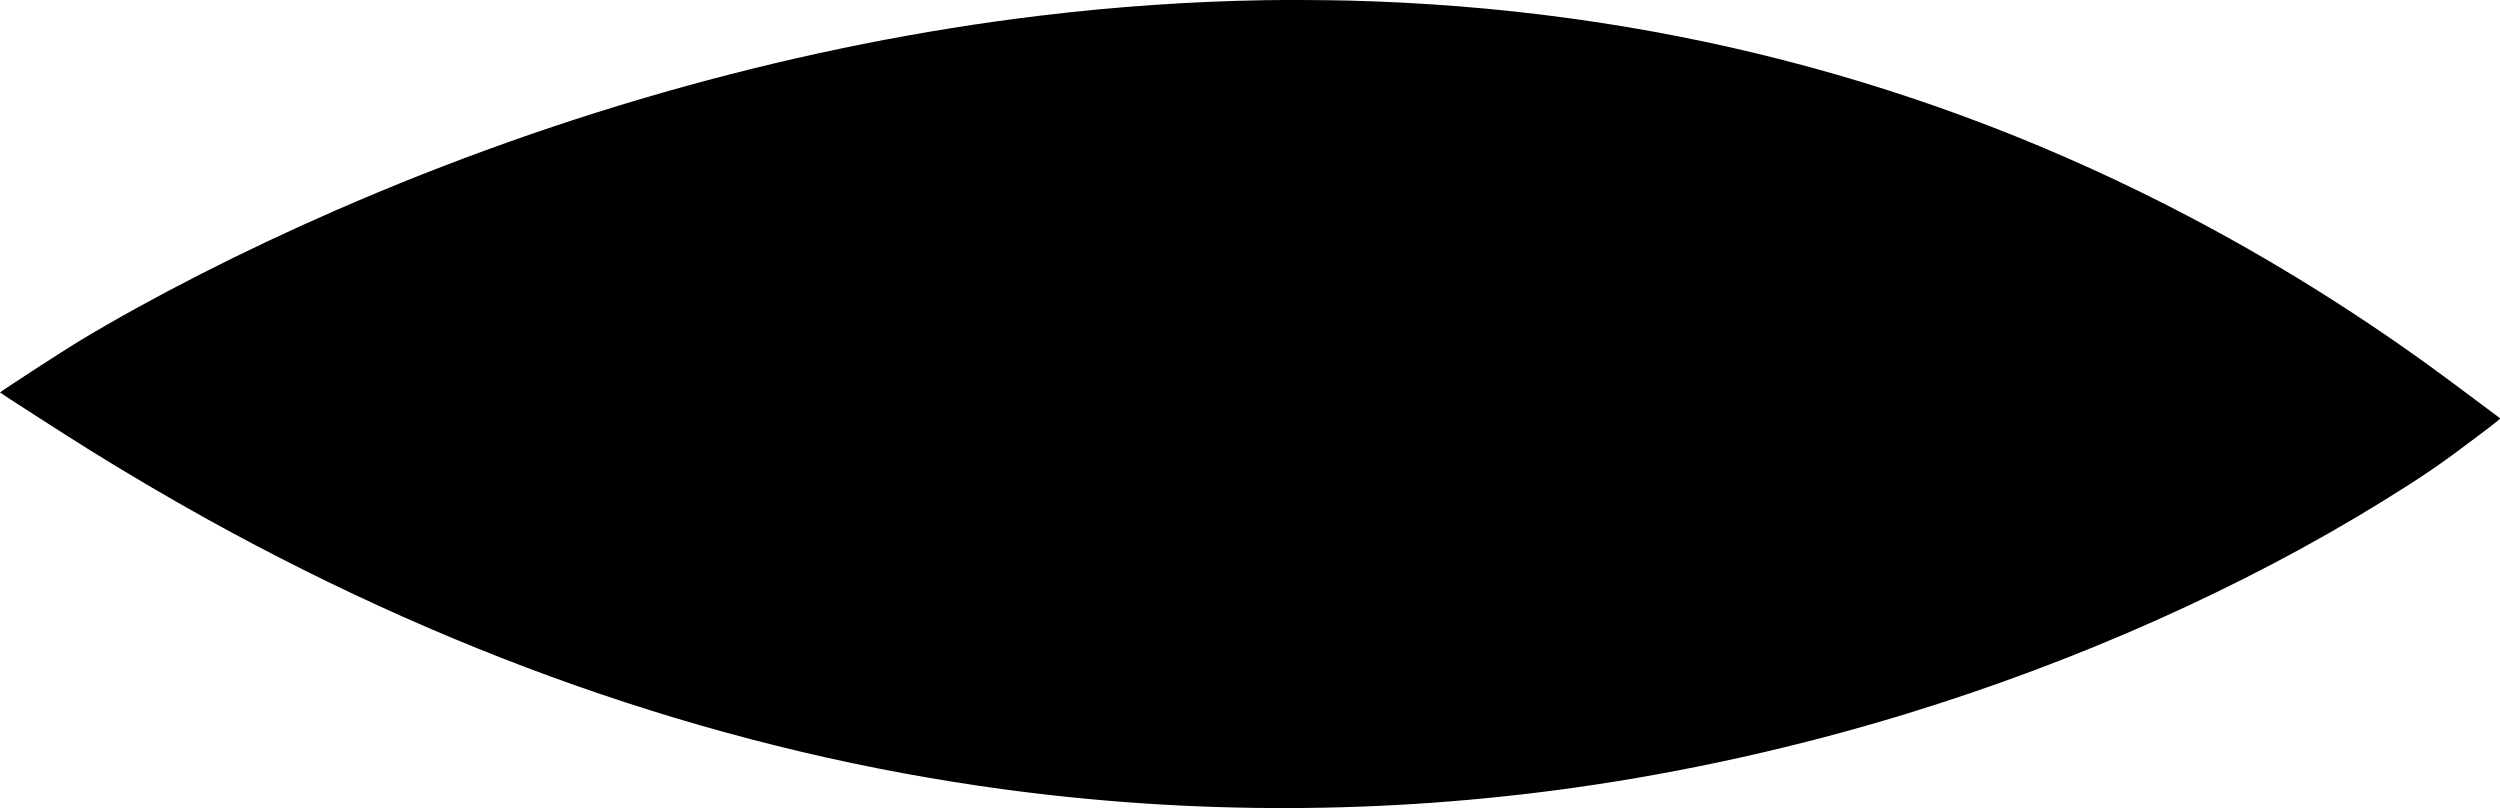 <?xml version="1.0" encoding="utf-8"?>
<svg viewBox="0 0 754.875 244" xmlns="http://www.w3.org/2000/svg">
  <path fill-rule="evenodd" d="M 382.17 0.051 C 359.411 0.434 337.039 1.969 314.169 4.721 C 243.096 13.269 170.066 33.463 101.088 63.638 C 73.008 75.922 45.944 89.727 23.763 103.082 C 19.468 105.666 0 118.303 0 118.506 C 0 118.622 19.06 130.868 26.224 135.354 C 37.462 142.389 50.831 150.259 62.779 156.873 C 140.661 199.981 221.27 227.3 303.171 238.343 C 360.323 246.051 418.272 245.881 475.374 237.842 C 508.797 233.136 542.86 225.56 575.507 215.572 C 627.243 199.746 677.242 177.437 719.439 151.353 C 731.608 143.832 737.022 140.123 748.373 131.529 C 754.325 127.022 755.067 126.416 754.841 126.257 C 754.7 126.157 750.843 123.273 746.27 119.851 C 741.696 116.426 736.102 112.287 733.841 110.652 C 710.202 93.567 685.871 78.462 660.765 65.289 C 582.434 24.185 497.675 2.427 407.099 0.172 C 400.571 0.008 388.214 -0.052 382.17 0.051" style="" transform="matrix(1, 0, 0, 1, 0, -1.1368683772161603e-13)"/>
</svg>
